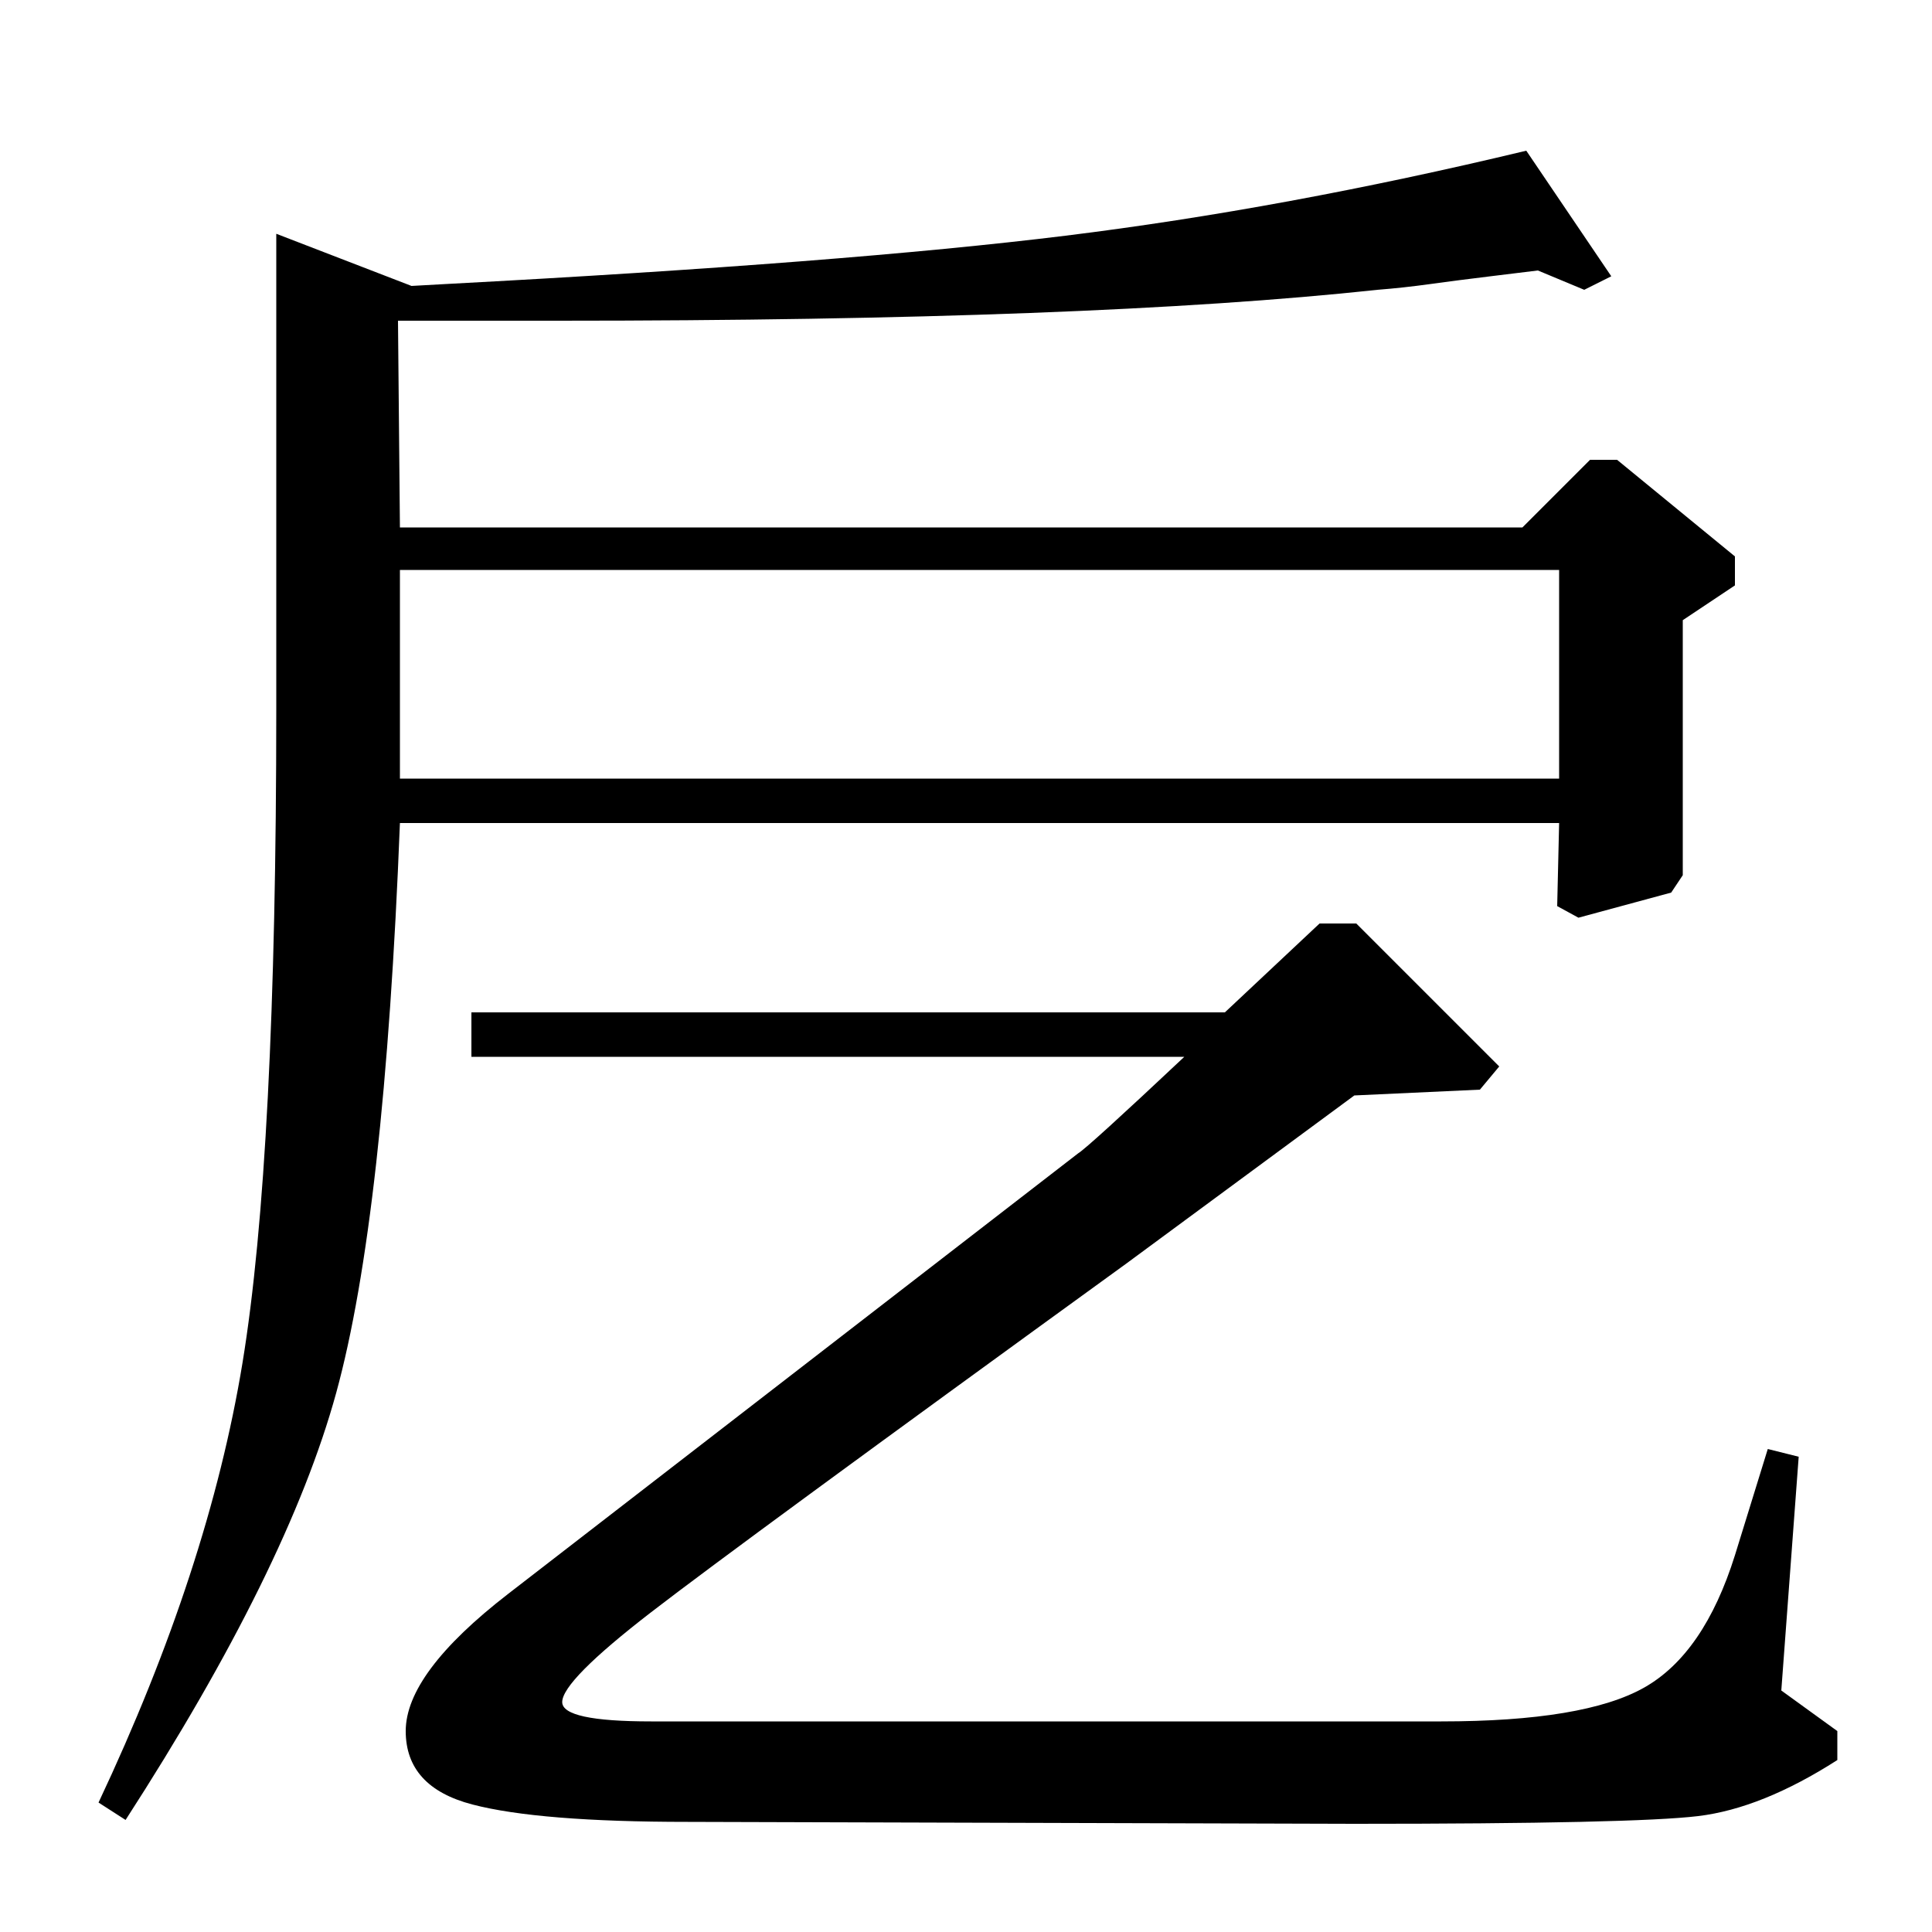 <?xml version="1.0" standalone="no"?>
<!DOCTYPE svg PUBLIC "-//W3C//DTD SVG 1.1//EN" "http://www.w3.org/Graphics/SVG/1.1/DTD/svg11.dtd" >
<svg xmlns="http://www.w3.org/2000/svg" xmlns:xlink="http://www.w3.org/1999/xlink" version="1.1" viewBox="0 -140 1000 1000">
  <g transform="matrix(1 0 0 -1 0 860)">
   <path fill="currentColor"
d="M634 476l49 46h19l74 -74l-10 -12l-65 -3l-118 -87q-200 -145 -246 -180.5t-46 -46.5q0 -10 46 -10h409q74 0 105 17.5t47 68.5l17 55l16 -4l-9 -121l29 -21v-15q-39 -25 -72 -29t-178 -4l-345 1q-77 0 -111.5 9t-34.5 38q0 30 53 71l295 228q5 3 55 50h-369v23h390z
M207 705v-108h600v108h-600zM206 834l1 -107h581l35 35h14l61 -50v-15l-27 -18v-132l-6 -9l-48 -13l-11 6l1 43h-600q-8 -204 -33 -295t-109 -221l-14 9q57 121 74.5 227.5t17.5 338.5v246l70 -27l18 1q207 11 320.5 25t238.5 44l44 -65l-14 -7l-24 10q-8 -1 -24.5 -3
t-31 -4t-27.5 -3q-148 -16 -424 -16h-83z" />
  </g>

</svg>
